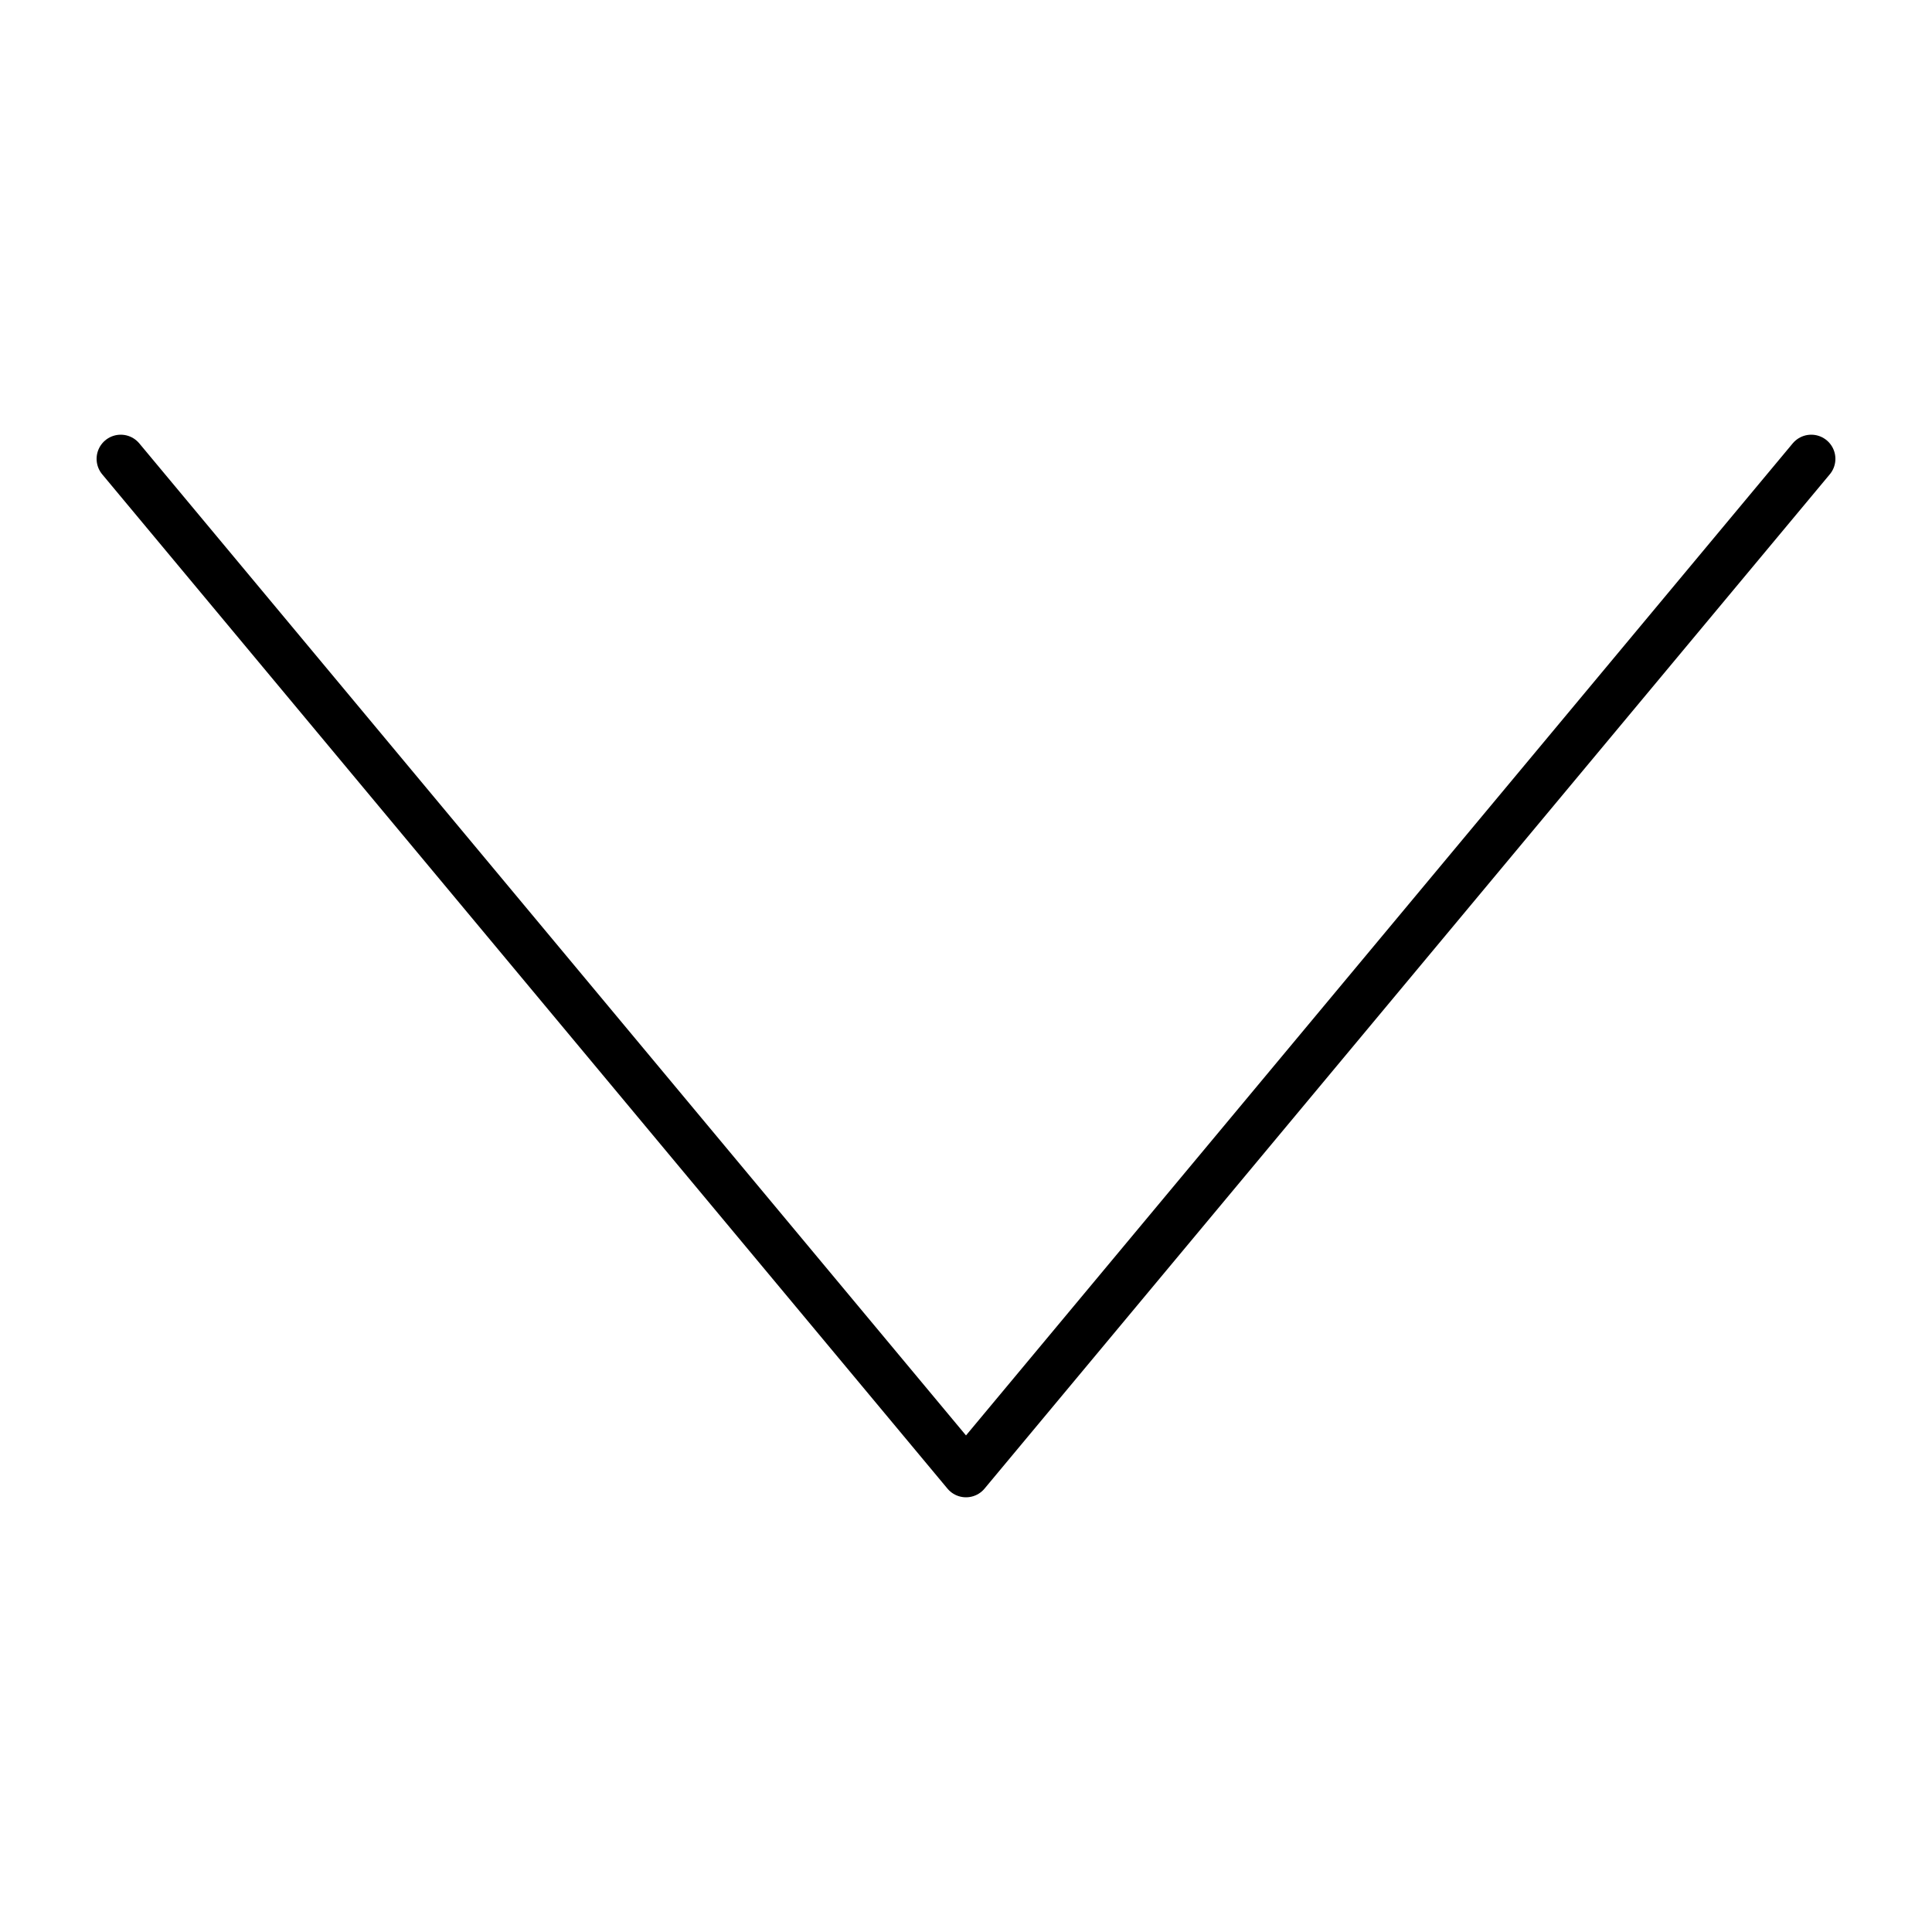 <svg width="80" height="80" viewBox="0 0 80 80" fill="none" xmlns="http://www.w3.org/2000/svg">
<path d="M75 19L40 61L5 19" stroke="black" stroke-width="2" stroke-linecap="round" stroke-linejoin="round"/>
</svg>
